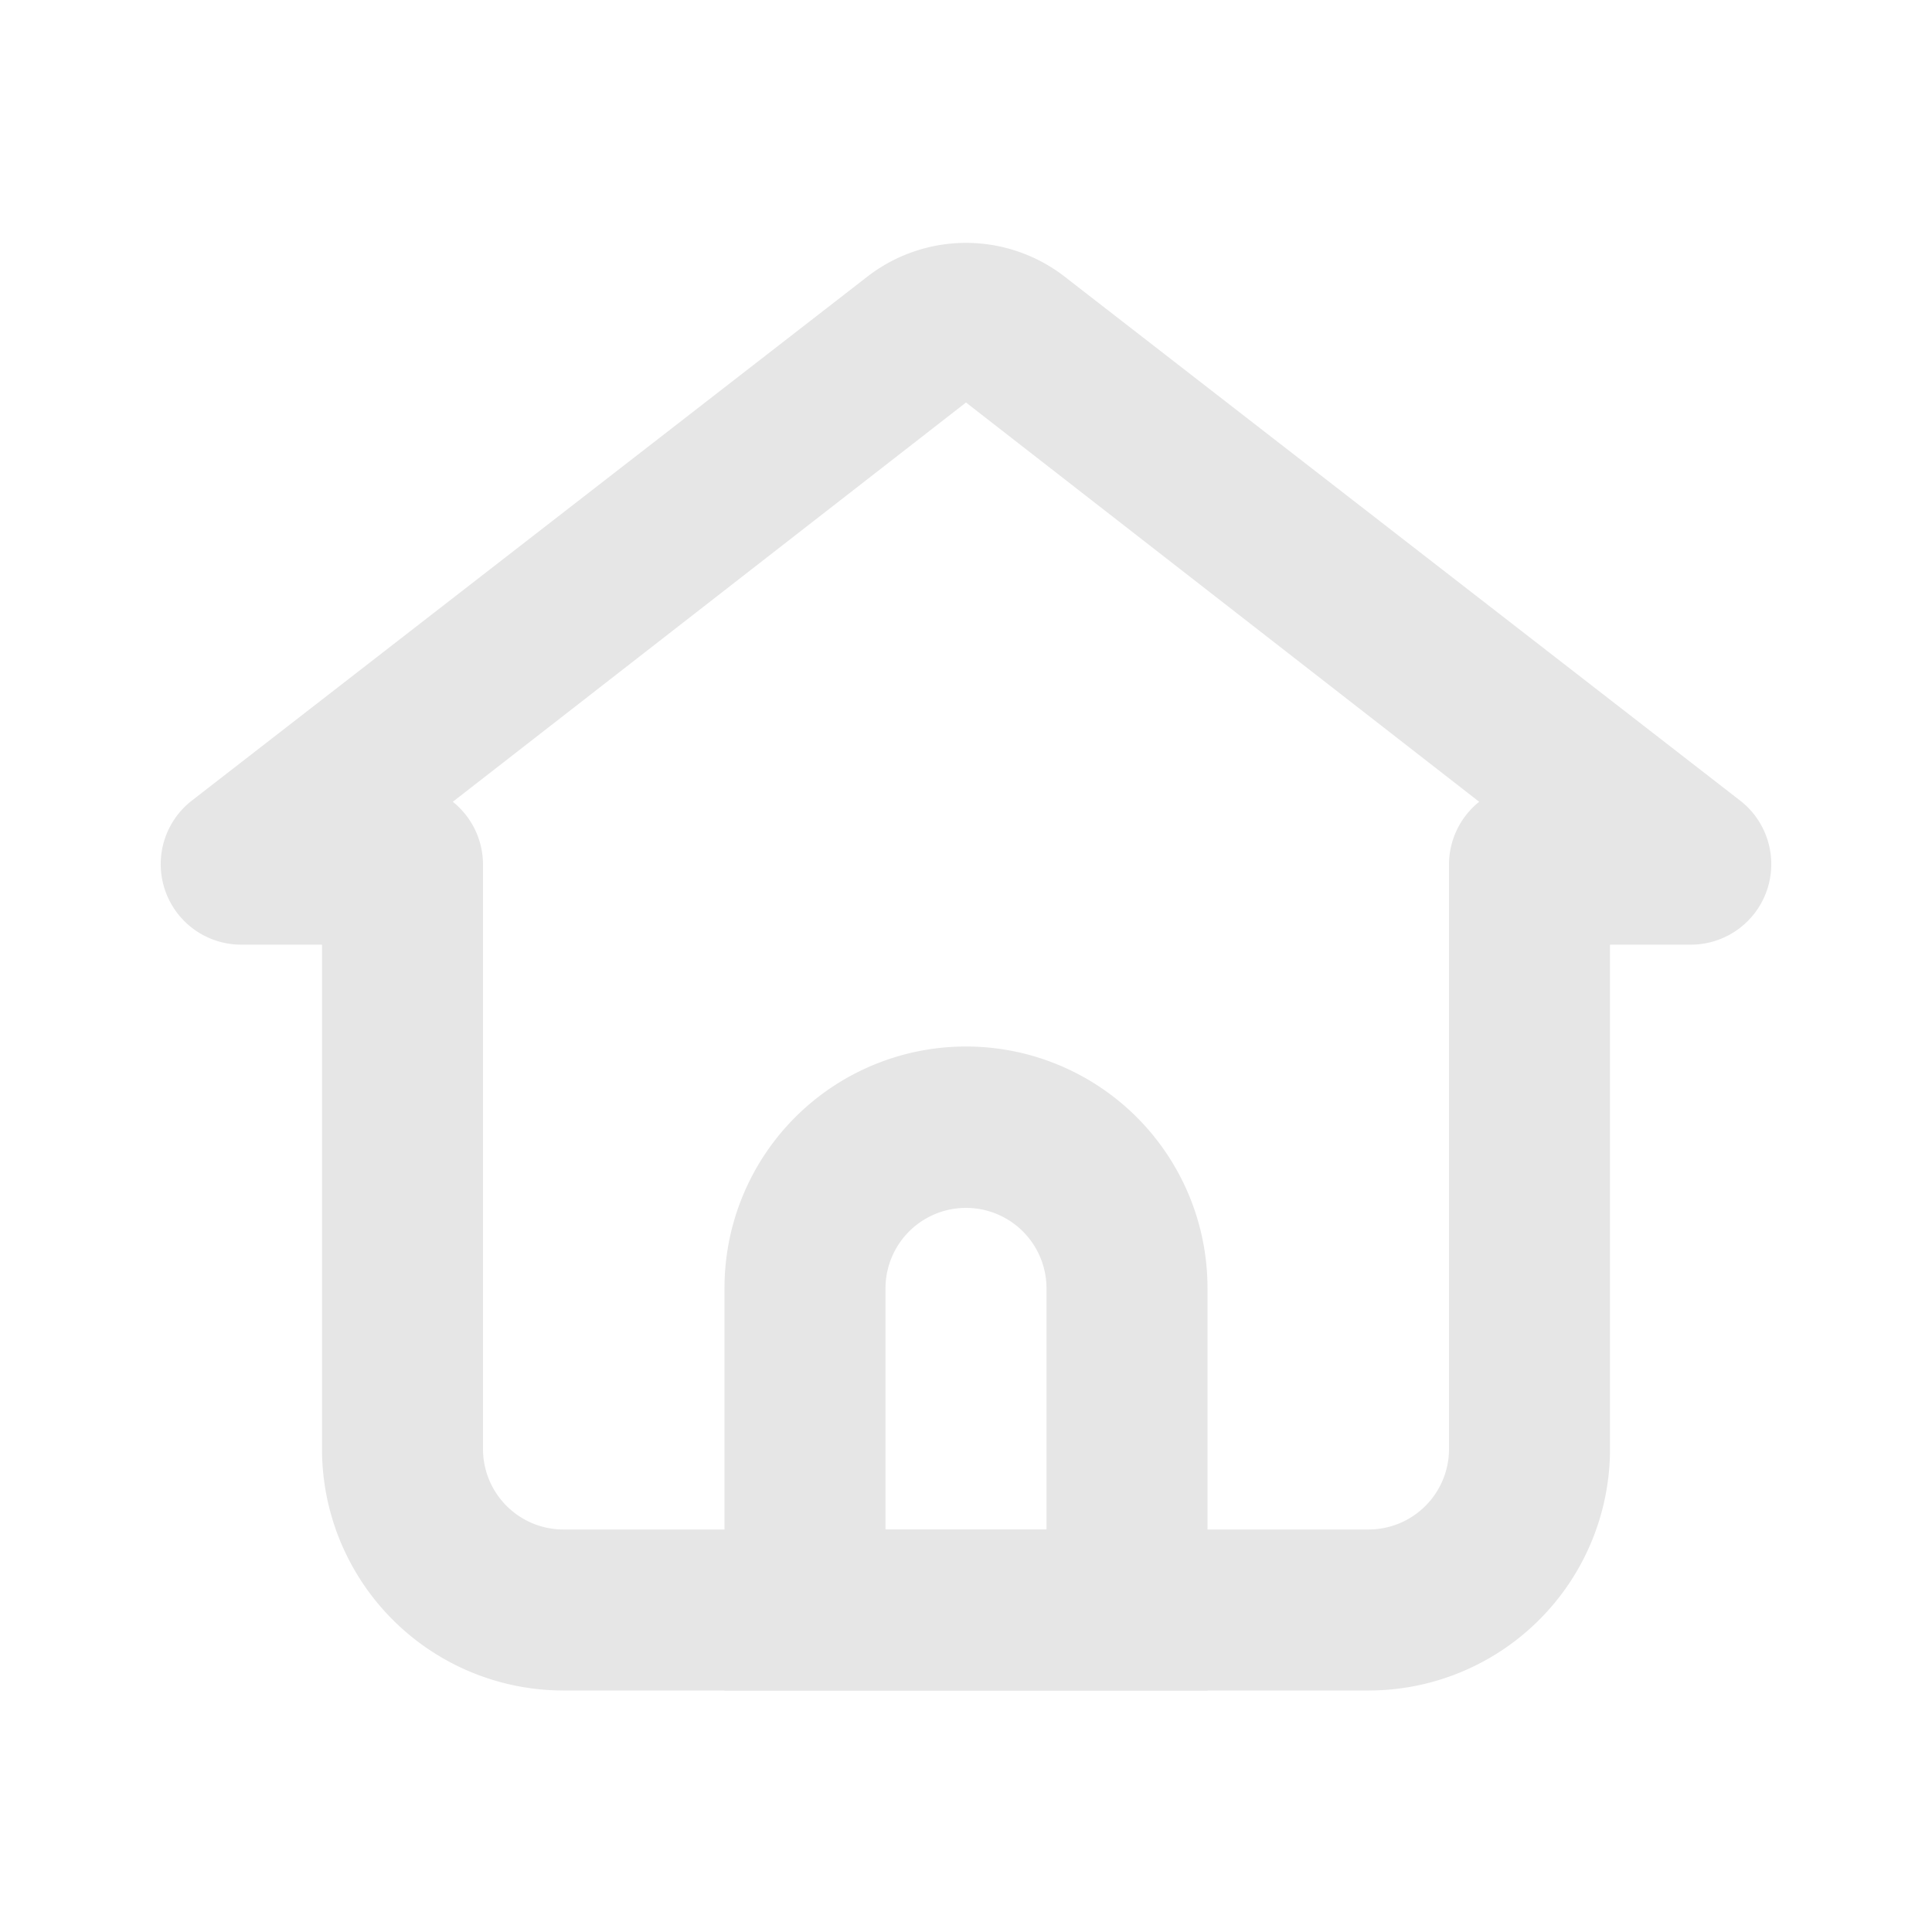 <svg t="1681639352585" class="icon" viewBox="0 0 1024 1024" version="1.1" xmlns="http://www.w3.org/2000/svg" p-id="6780"
     width="200" height="200">
    <path d="M922.027 424.107l-357.547-277.333a85.333 85.333 0 0 0-104.96 0l-357.547 277.333A42.667 42.667 0 0 0 128 500.693h42.667V768a128 128 0 0 0 128 128h426.667a128 128 0 0 0 128-128V500.693h42.667a42.667 42.667 0 0 0 26.027-76.587zM725.333 810.667H298.667a42.667 42.667 0 0 1-42.667-42.667V458.453a42.667 42.667 0 0 0-16-33.493L512 213.333l272 211.627a42.667 42.667 0 0 0-16 33.493V768a42.667 42.667 0 0 1-42.667 42.667z"
          p-id="6781" fill="#e6e6e6"></path>
    <path d="M512 554.667a128 128 0 0 0-128 128v213.333h256V682.667a128 128 0 0 0-128-128z m42.667 256h-85.333v-128a42.667 42.667 0 0 1 85.333 0z"
          p-id="6782" fill="#e6e6e6"></path>
</svg>